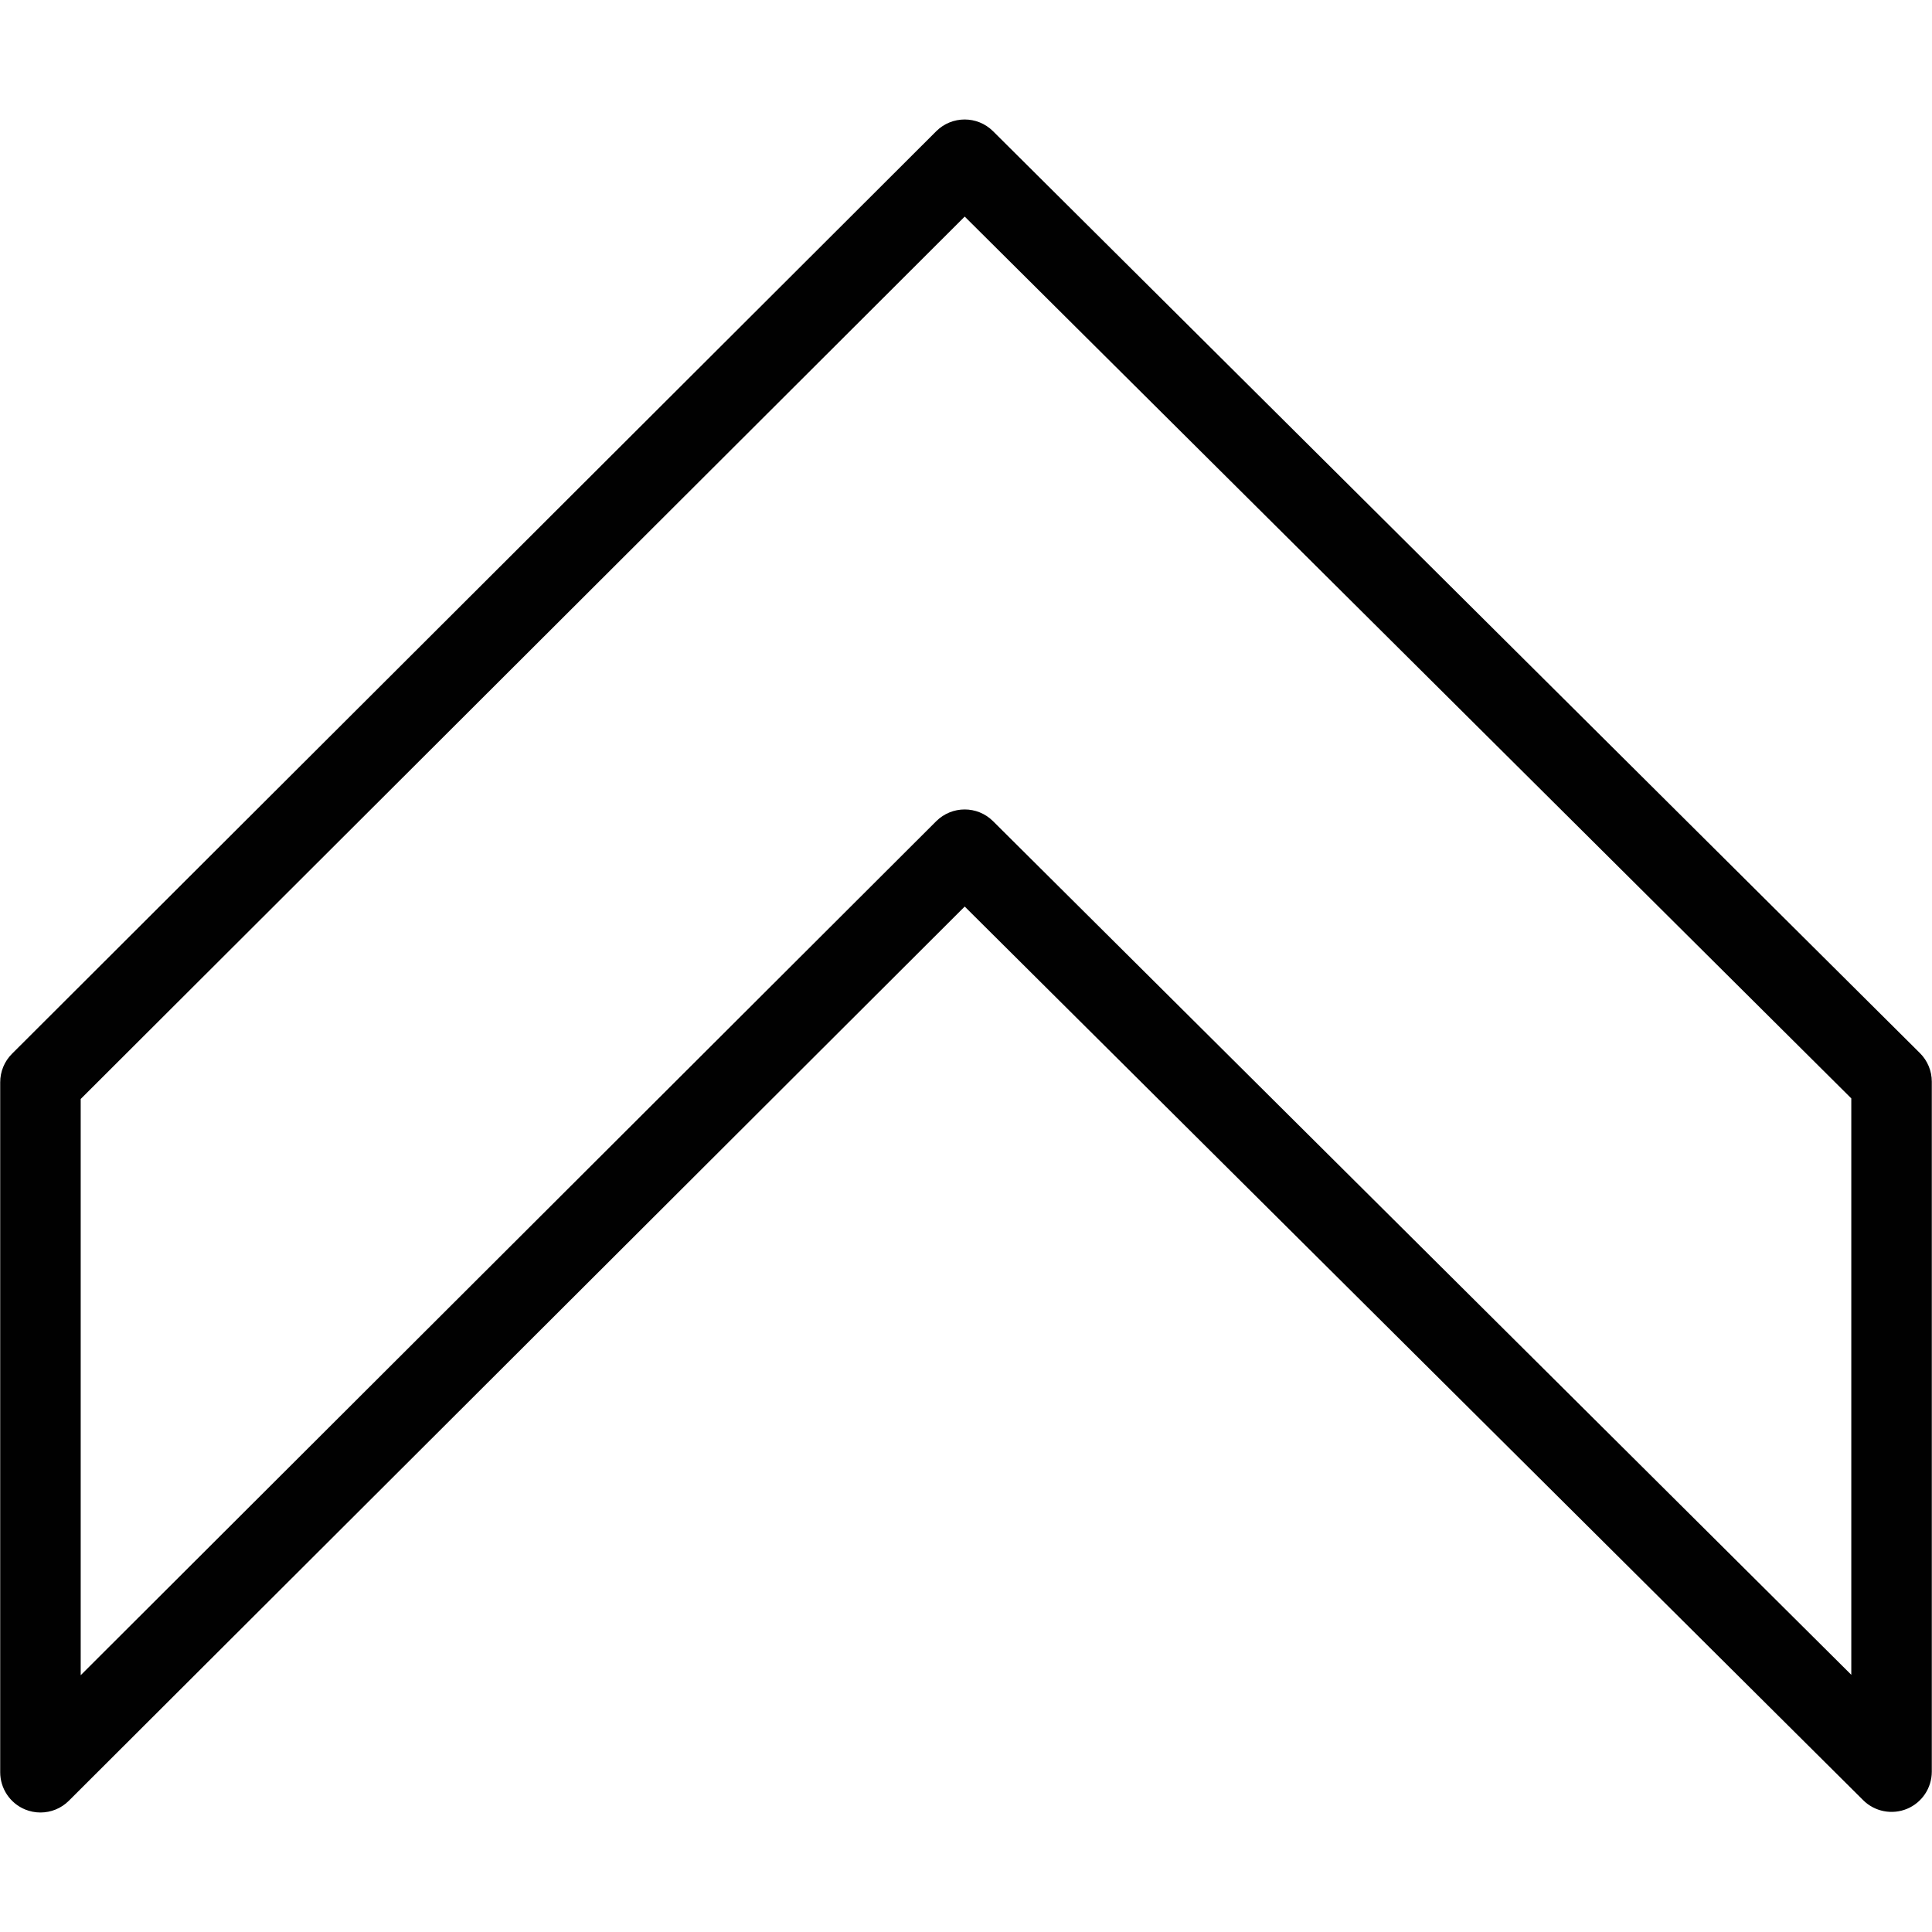 <?xml version="1.0" encoding="utf-8"?>
<!-- Generator: Adobe Illustrator 17.0.0, SVG Export Plug-In . SVG Version: 6.00 Build 0)  -->
<!DOCTYPE svg PUBLIC "-//W3C//DTD SVG 1.1//EN" "http://www.w3.org/Graphics/SVG/1.1/DTD/svg11.dtd">
<svg version="1.1" id="Layer_1" xmlns="http://www.w3.org/2000/svg" xmlns:xlink="http://www.w3.org/1999/xlink" x="0px" y="0px"
	 width="48px" height="48px" viewBox="0 0 48 48" enable-background="new 0 0 48 48" xml:space="preserve">
<path fill="#010101" d="M47.7,26.164L24.672,3.26c-0.391-0.389-1.022-0.388-1.412,0.001L0.298,26.181
	c-0.188,0.187-0.293,0.442-0.293,0.708v17.142c0,0.404,0.244,0.769,0.617,0.924c0.124,0.051,0.254,0.076,0.383,0.076
	c0.26,0,0.515-0.101,0.706-0.292l22.257-22.216L46.29,44.725c0.286,0.286,0.718,0.368,1.089,0.215
	c0.373-0.155,0.616-0.52,0.616-0.924V26.873C47.995,26.606,47.889,26.352,47.7,26.164z M45.995,41.61L24.672,20.402
	c-0.391-0.39-1.022-0.387-1.412,0.001L2.005,41.62V27.304L23.968,5.381l22.027,21.908V41.61z"/>
</svg>
